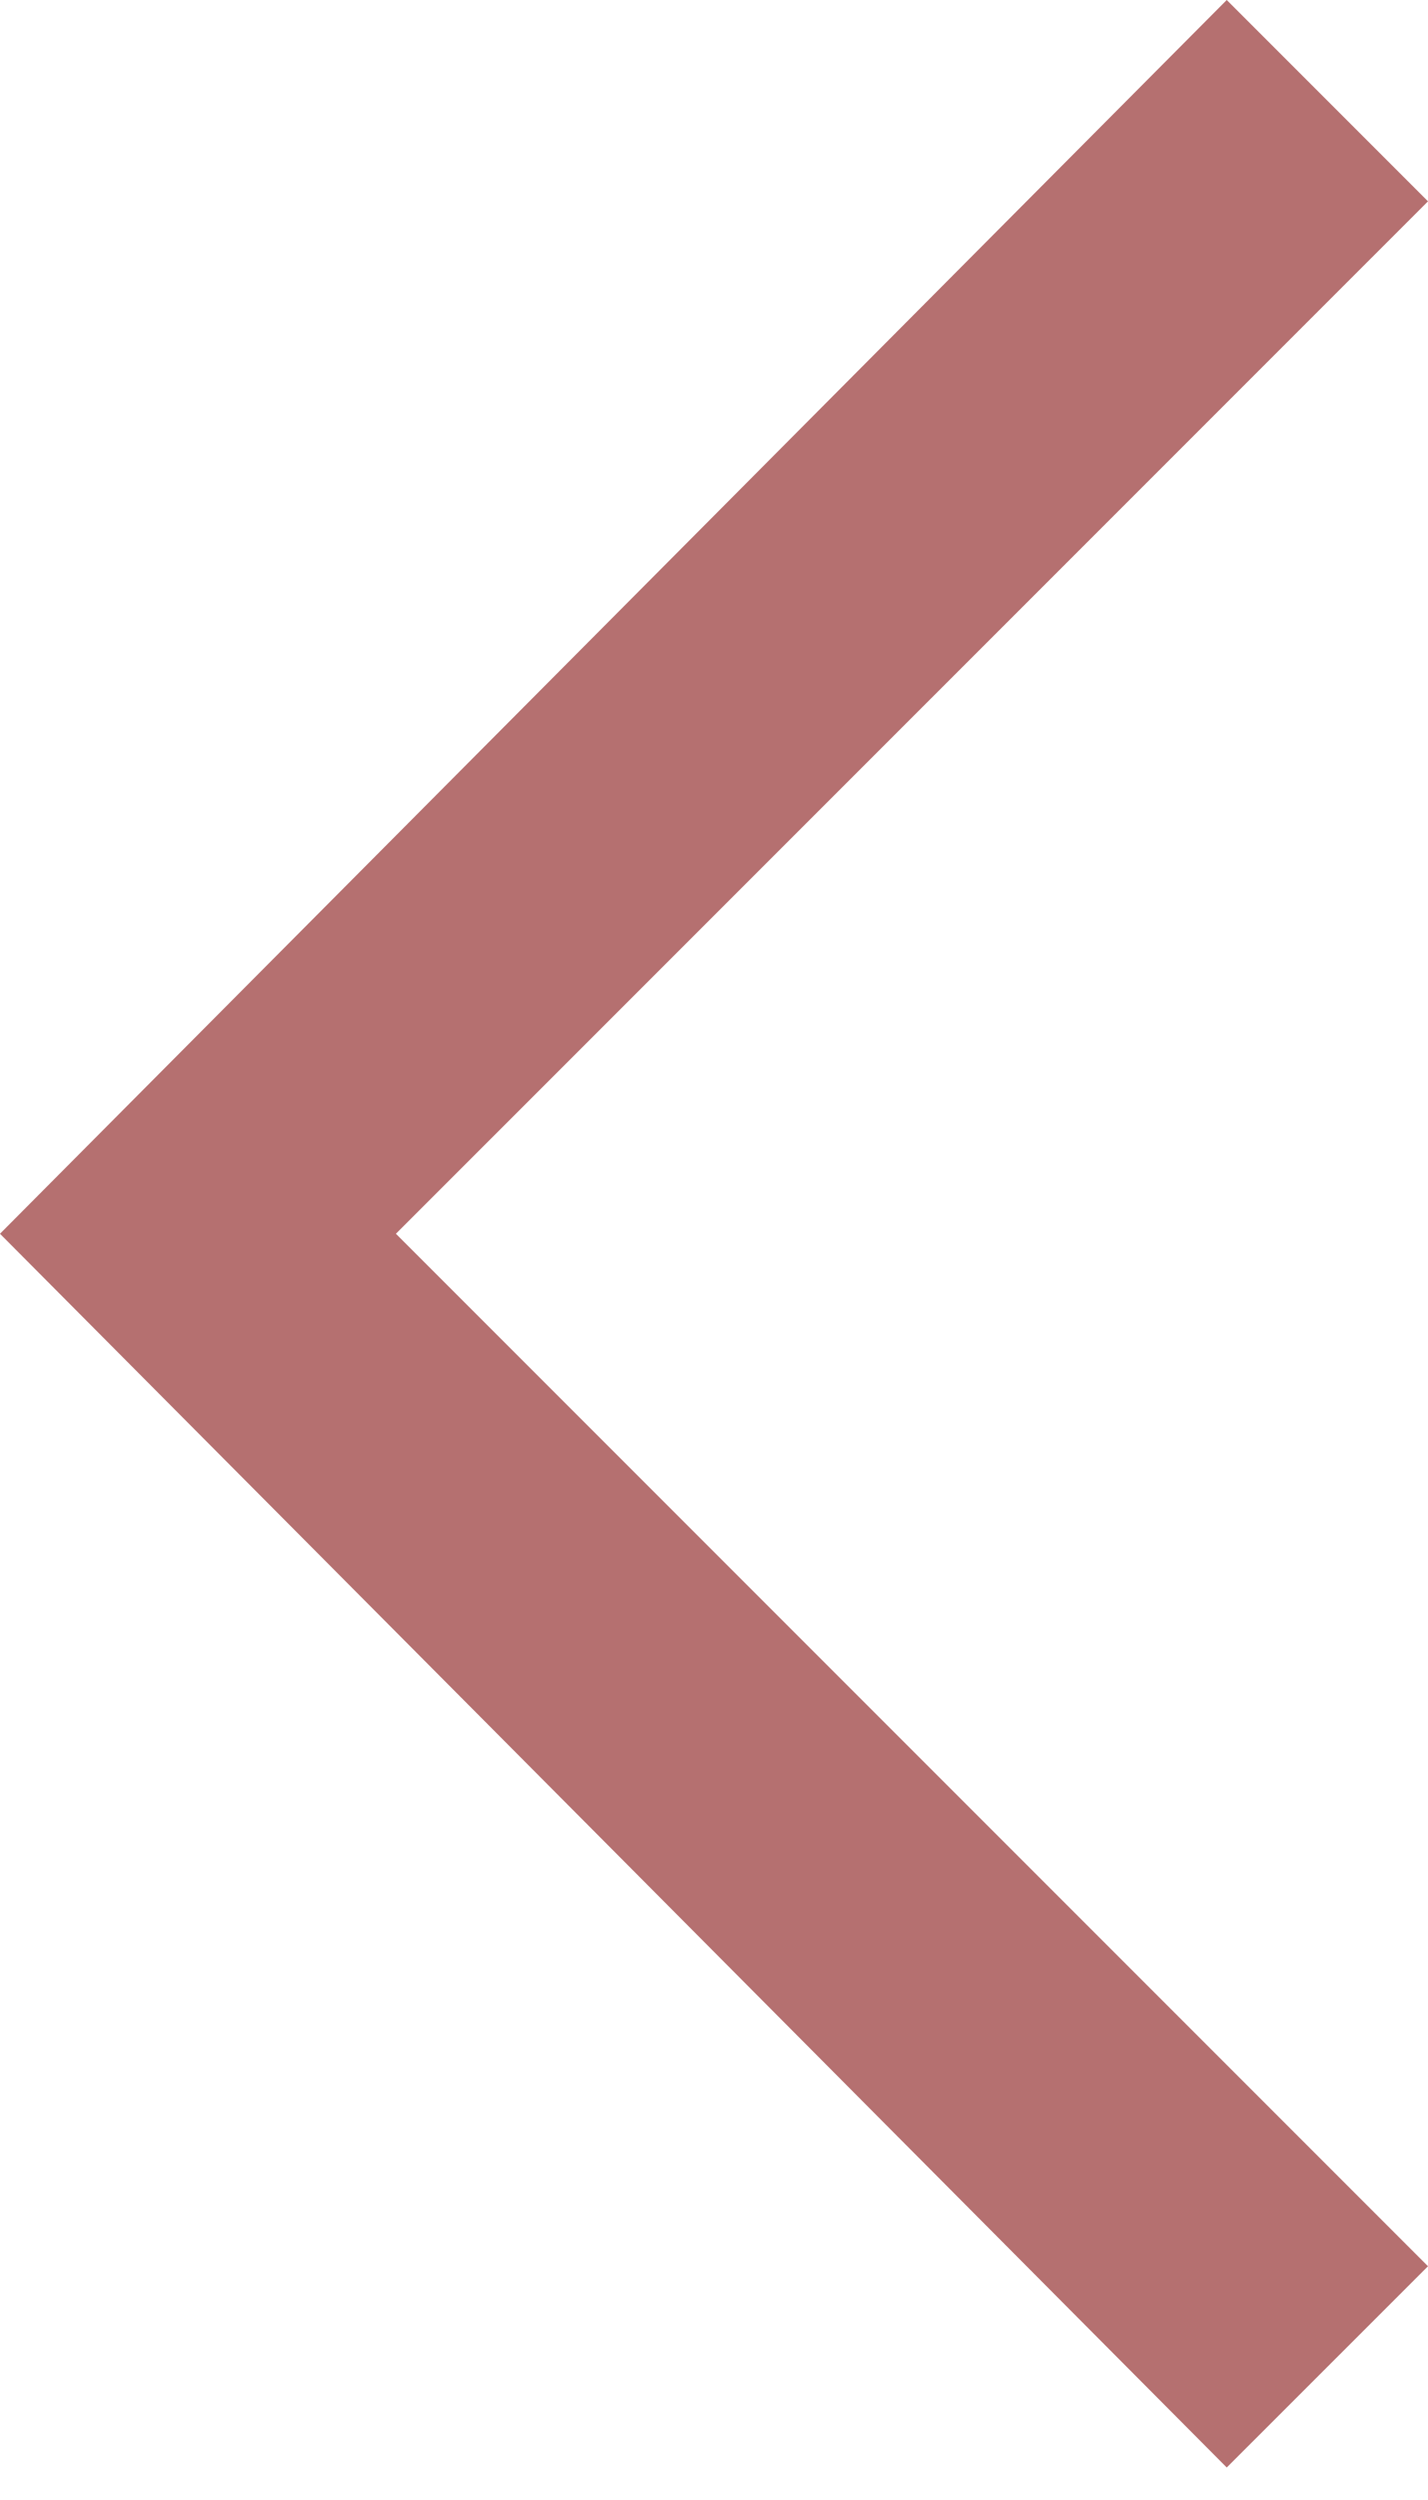 <svg width="16" height="28" viewBox="0 0 16 28" fill="none" xmlns="http://www.w3.org/2000/svg">
<path d="M13.745 0L16 2.255L4.436 13.818L16 25.382L13.745 27.636L0 13.818L13.745 0Z" fill="#B57070"/>
</svg>
